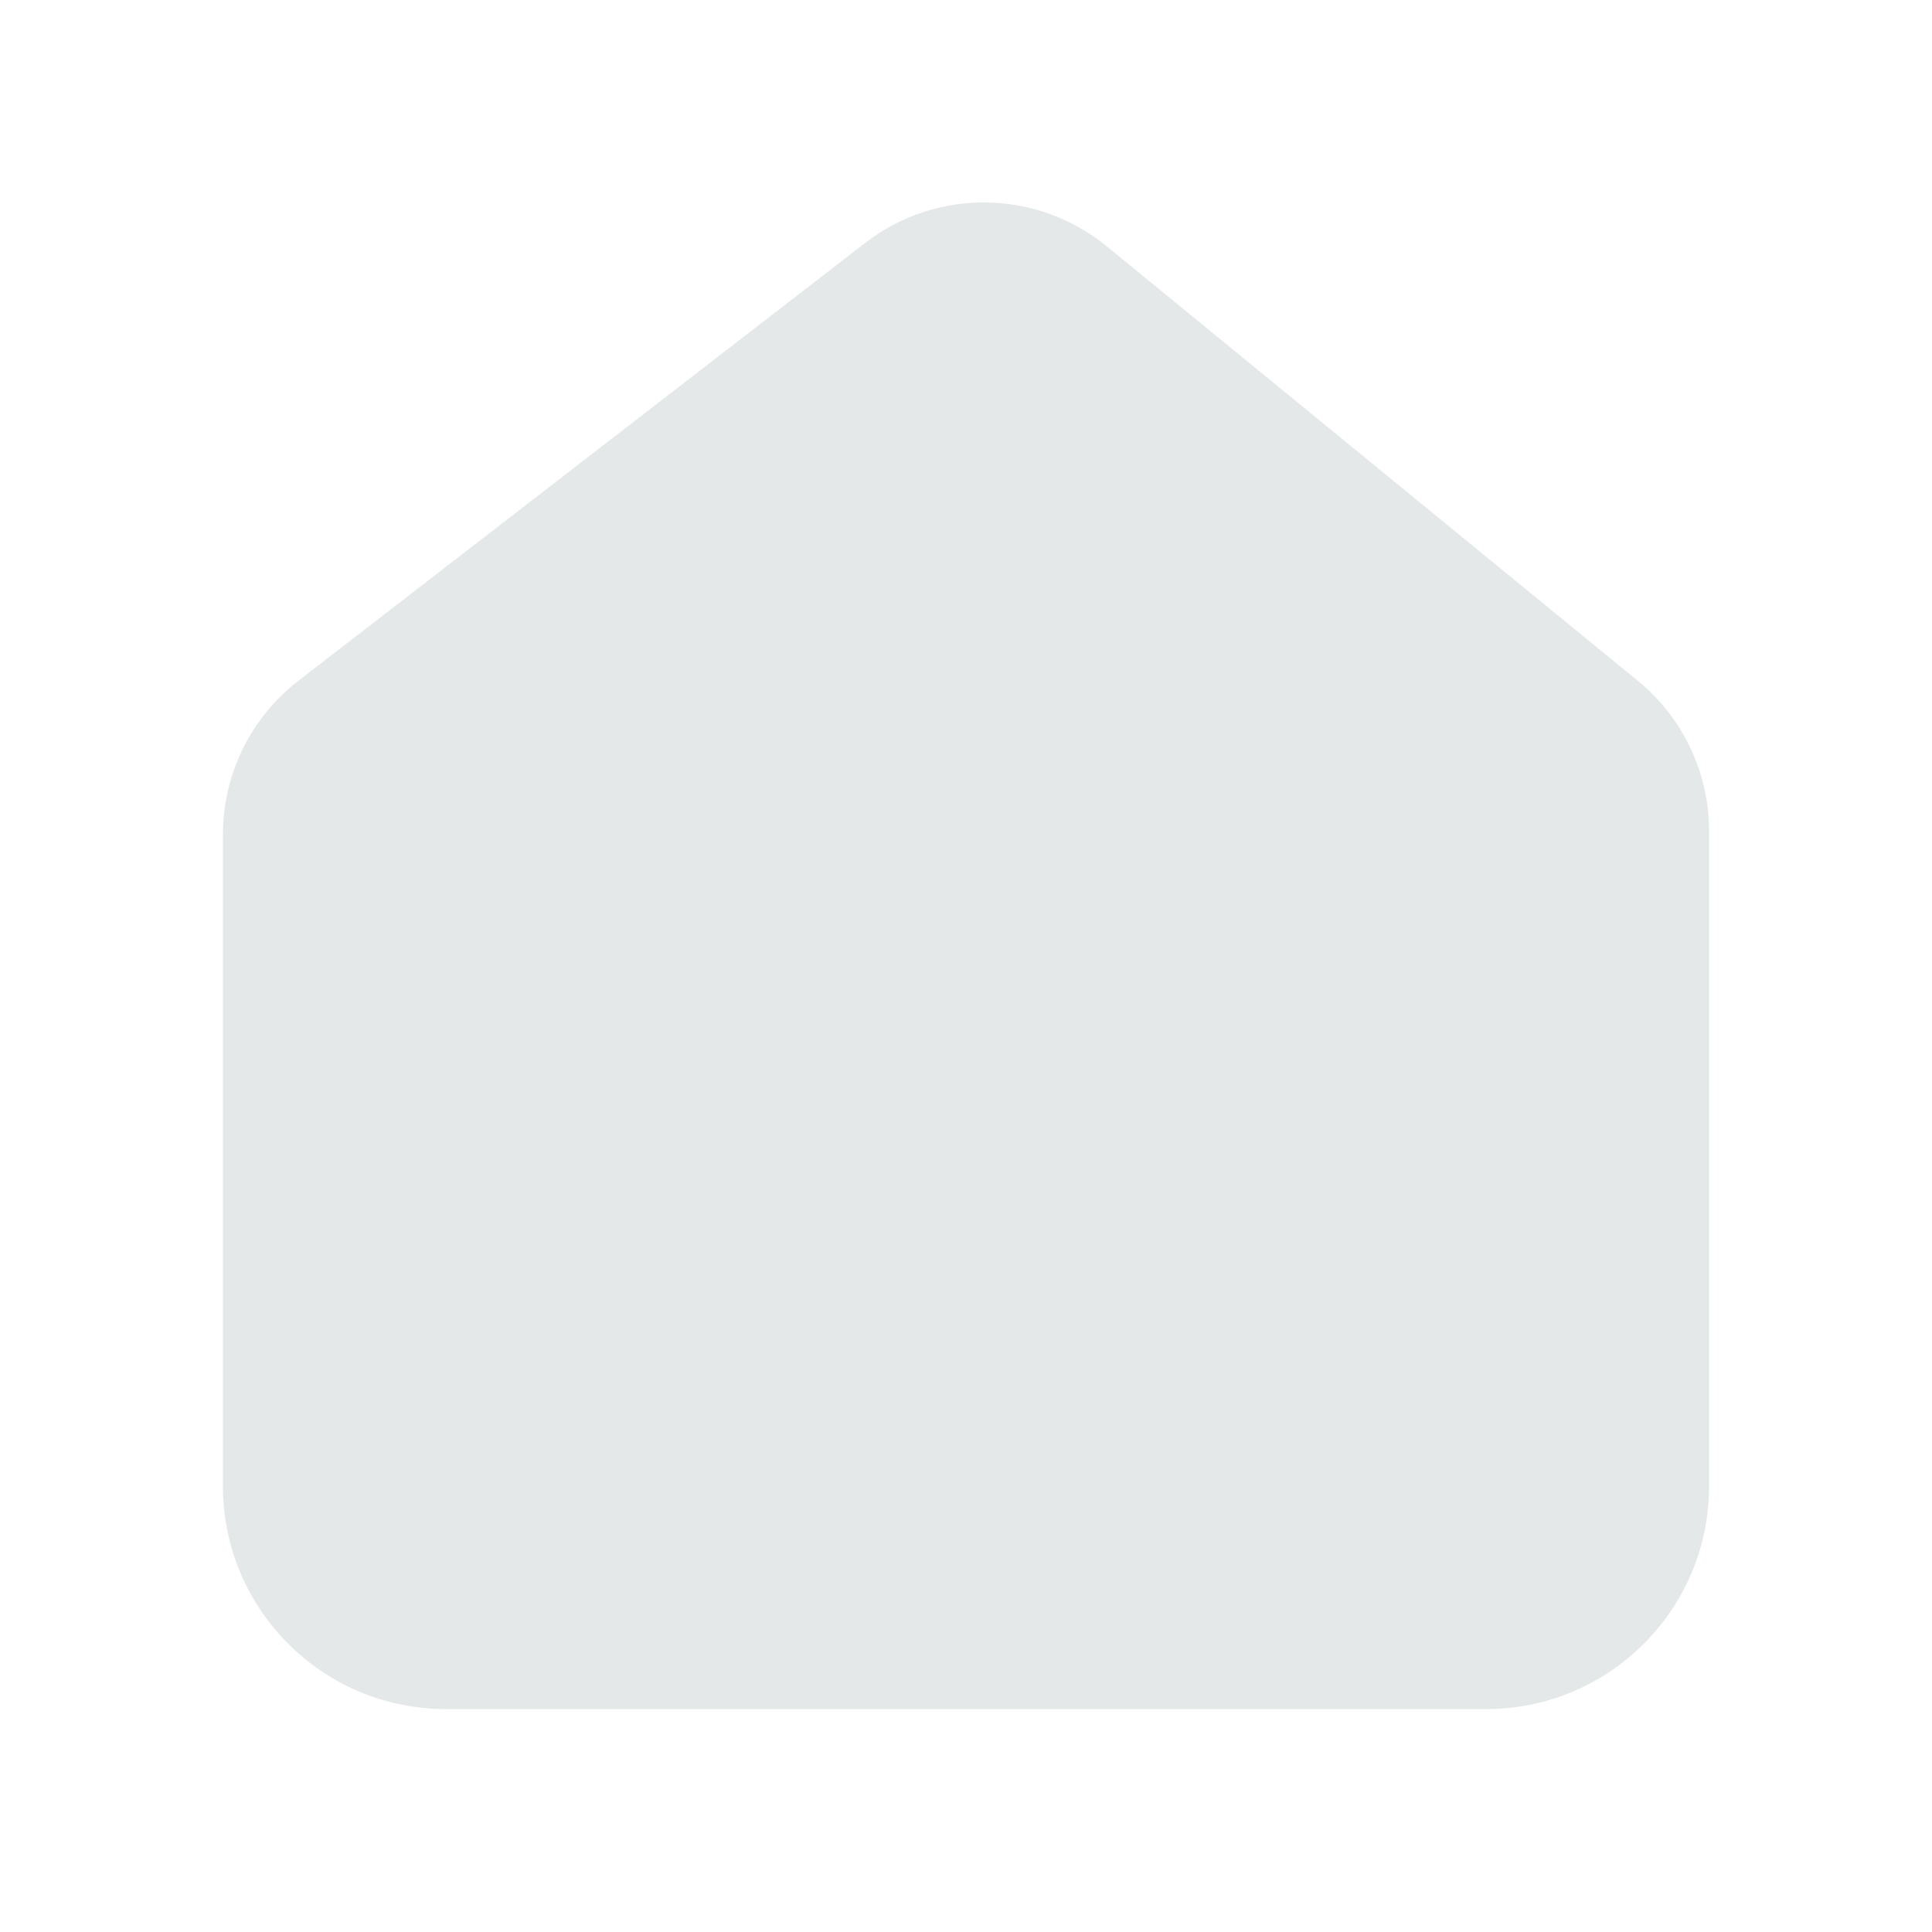 <svg width="26" height="26" viewBox="0 0 26 26" fill="none" xmlns="http://www.w3.org/2000/svg">
<path d="M3 20V11.229C3 10.42 3.375 9.656 4.016 9.161L11.642 3.27C12.604 2.526 13.952 2.545 14.894 3.315L22.041 9.162C22.648 9.658 23 10.4 23 11.184V20C23 21.657 21.657 23 20 23H6C4.343 23 3 21.657 3 20Z" fill="#E5E8E9"/>
</svg>
